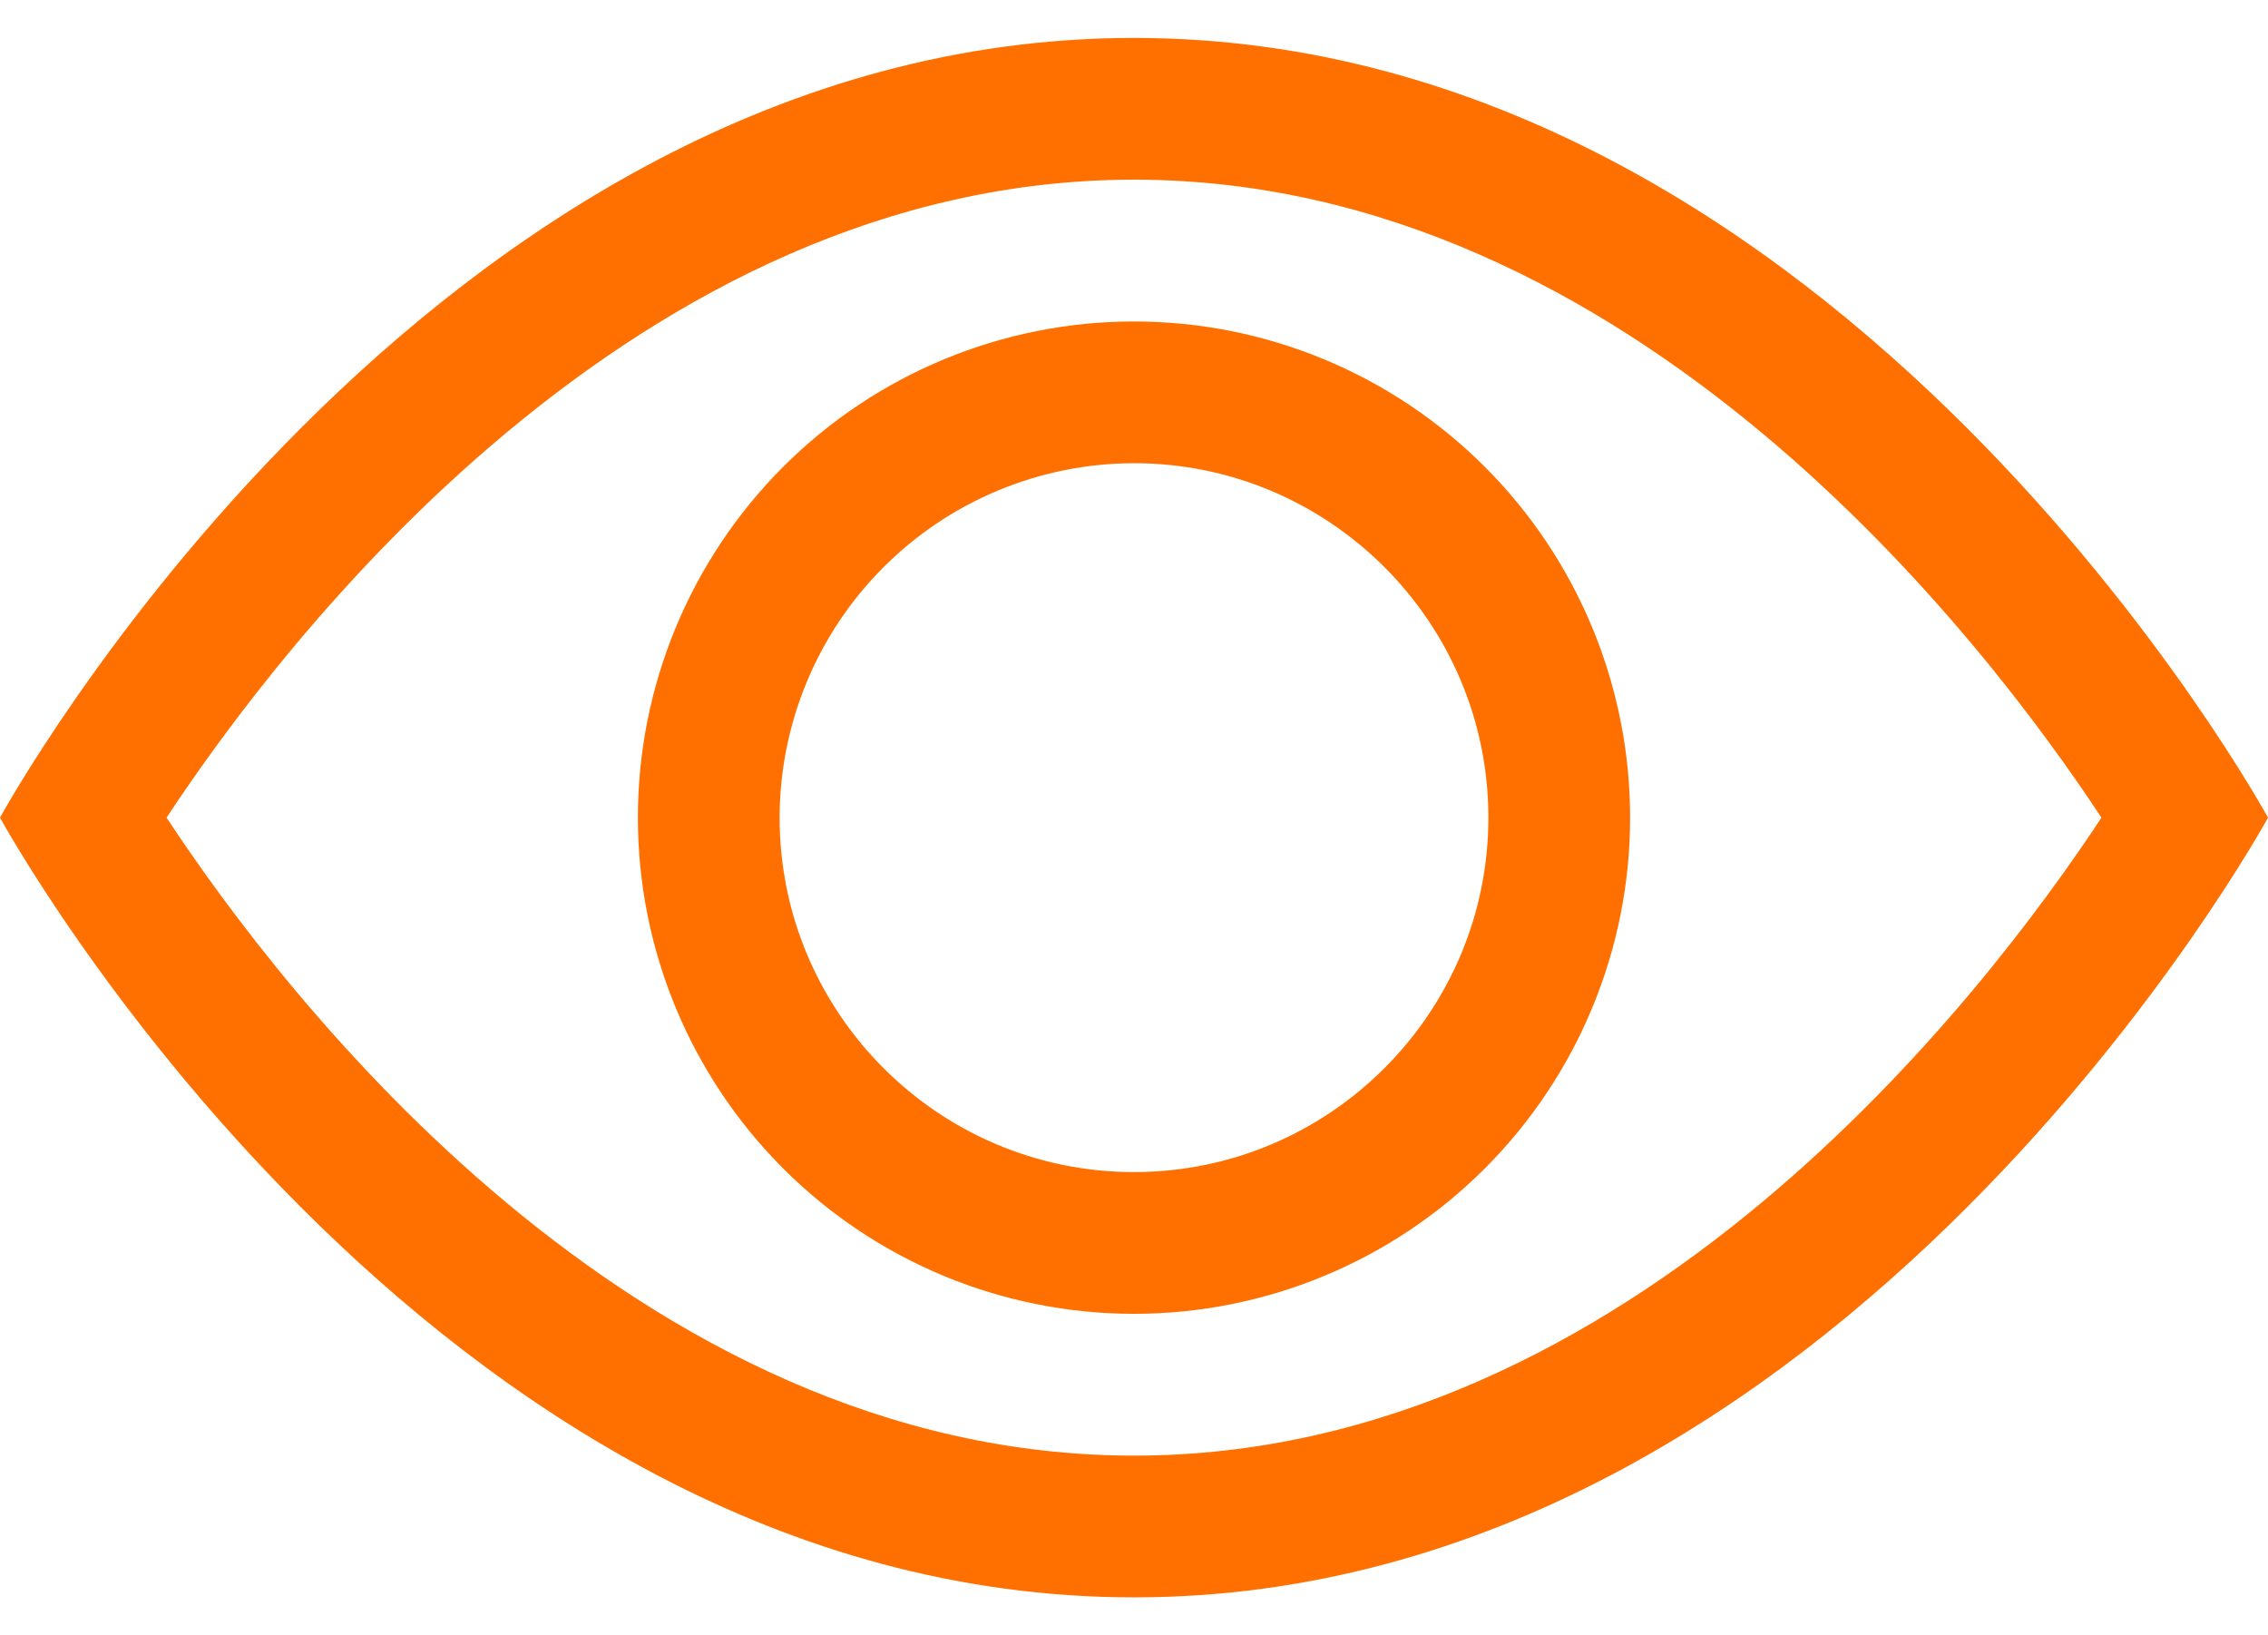 <svg width="43" height="31" viewBox="0 0 43 31" fill="none" xmlns="http://www.w3.org/2000/svg">
<path d="M21.5 0.719C34.938 0.719 43 15.5 43 15.5C43 15.5 34.938 30.281 21.5 30.281C8.062 30.281 0 15.5 0 15.5C0 15.5 8.062 0.719 21.5 0.719ZM21.5 3.406C12.04 3.406 5.37 12.143 3.158 15.5C5.367 18.854 12.037 27.594 21.5 27.594C30.96 27.594 37.63 18.857 39.842 15.5C37.633 12.146 30.963 3.406 21.5 3.406ZM21.5 6.094C23.995 6.094 26.387 7.085 28.151 8.849C29.915 10.613 30.906 13.005 30.906 15.5C30.906 17.995 29.915 20.387 28.151 22.151C26.387 23.915 23.995 24.906 21.5 24.906C19.005 24.906 16.613 23.915 14.849 22.151C13.085 20.387 12.094 17.995 12.094 15.5C12.094 13.005 13.085 10.613 14.849 8.849C16.613 7.085 19.005 6.094 21.5 6.094ZM21.5 8.781C19.719 8.783 18.011 9.492 16.752 10.752C15.492 12.011 14.783 13.719 14.781 15.5C14.781 19.203 17.794 22.219 21.5 22.219C25.206 22.219 28.219 19.203 28.219 15.5C28.219 11.797 25.206 8.781 21.5 8.781Z" fill="#FF7000"/>
</svg>

